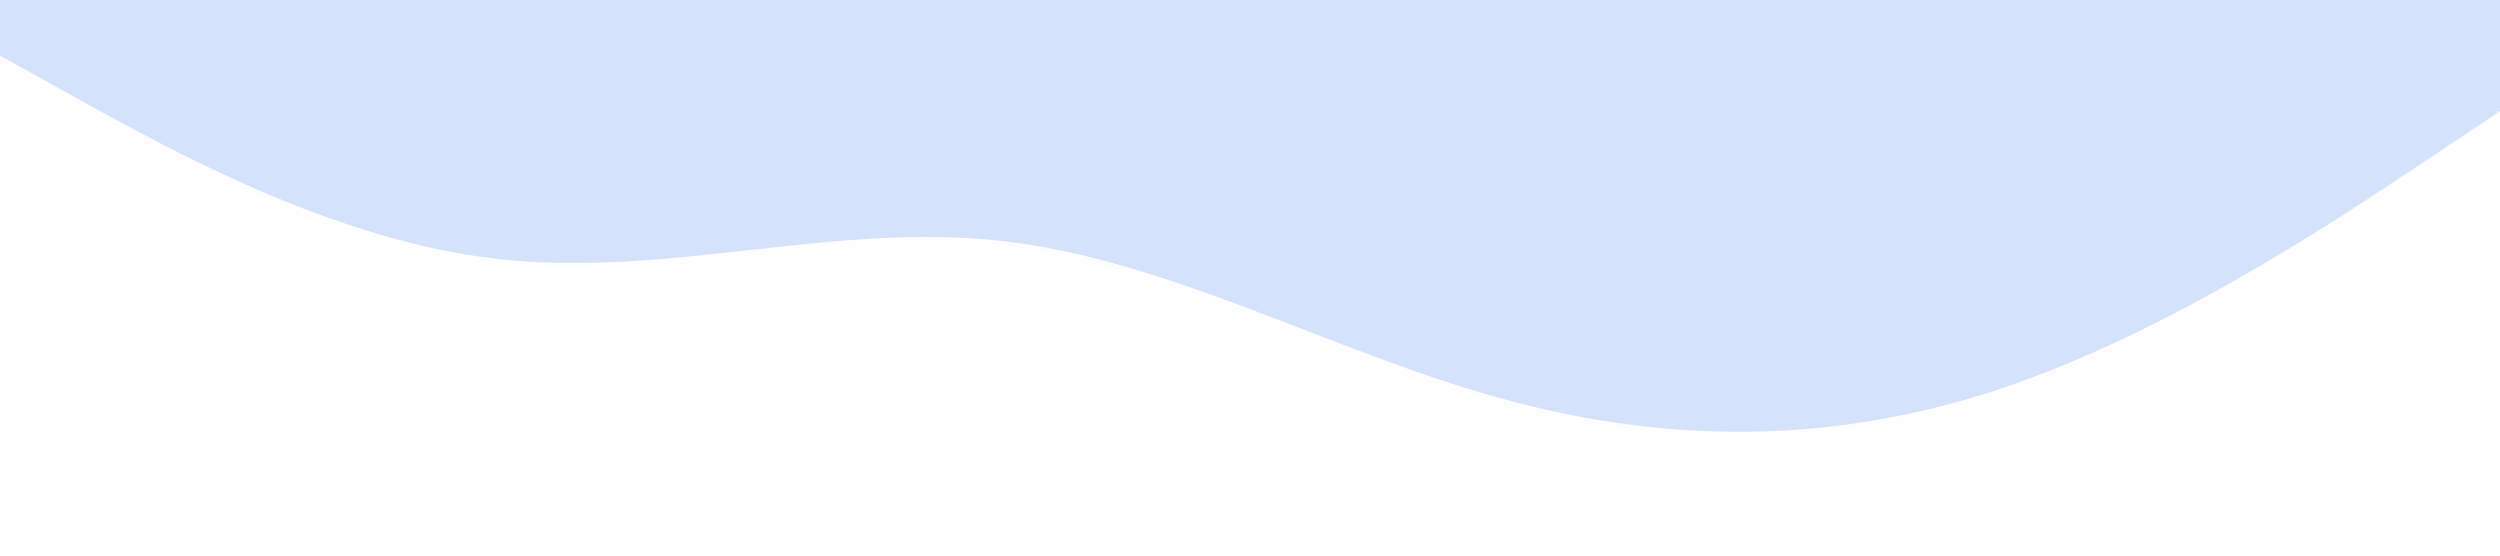 <svg xmlns="http://www.w3.org/2000/svg" viewBox="0 0 1440 320"><path fill="#d4e2fc" fill-opacity="1" d="M0,32L48,58.7C96,85,192,139,288,149.3C384,160,480,128,576,138.7C672,149,768,203,864,229.3C960,256,1056,256,1152,224C1248,192,1344,128,1392,96L1440,64L1440,0L1392,0C1344,0,1248,0,1152,0C1056,0,960,0,864,0C768,0,672,0,576,0C480,0,384,0,288,0C192,0,96,0,48,0L0,0Z"></path></svg>